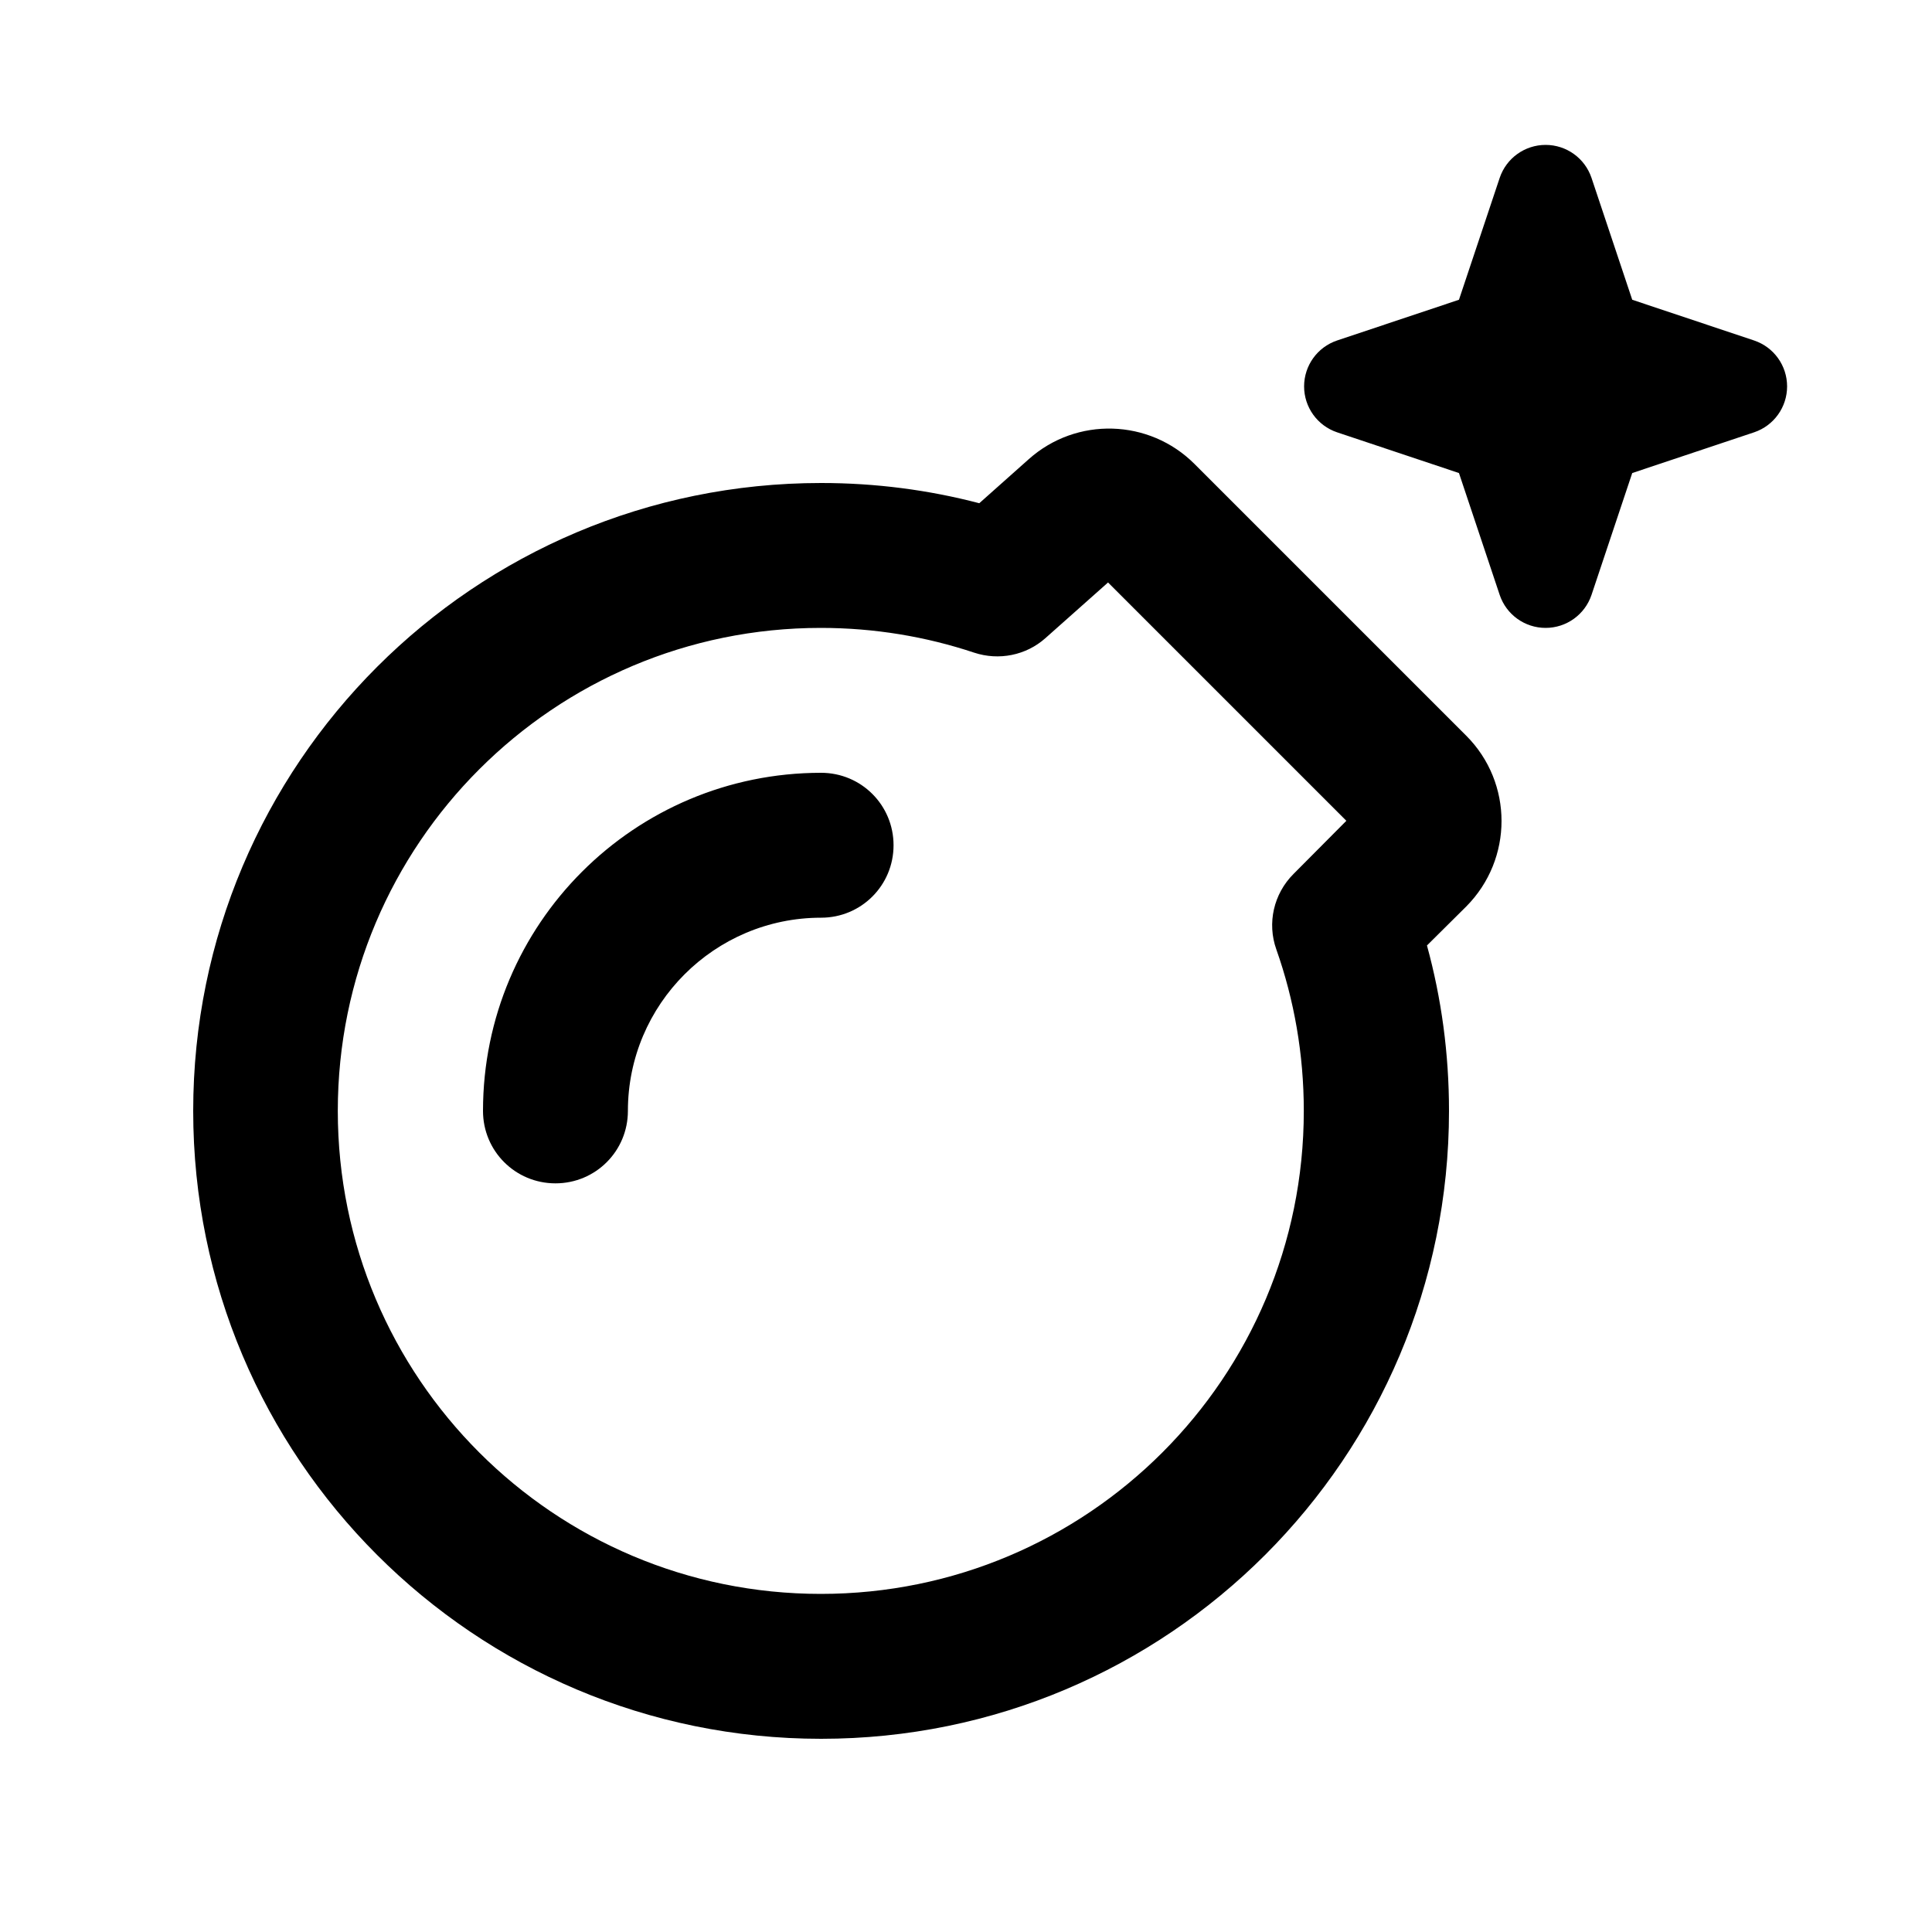 <svg xmlns="http://www.w3.org/2000/svg" viewBox="0 0 640 640"><!--! Font Awesome Pro 7.1.0 by @fontawesome - https://fontawesome.com License - https://fontawesome.com/license (Commercial License) Copyright 2025 Fonticons, Inc. --><path fill="currentColor" d="M527.2 58.9L540.7 99.3L581.1 112.8C587.6 115 592 121.1 592 128C592 134.9 587.6 141 581.1 143.2L540.7 156.7L527.2 197.1C525 203.6 518.9 208 512 208C505.1 208 499 203.6 496.8 197.1L483.3 156.7L442.9 143.2C436.4 141 432 134.9 432 128C432 121.1 436.4 115 442.9 112.8L483.3 99.3L496.8 58.9C499 52.4 505.1 48 512 48C518.9 48 525 52.4 527.2 58.9zM340.8 152.1C356.6 138 380.7 138.7 395.7 153.7L485.7 243.7C501.3 259.3 501.3 284.6 485.7 300.3L472.7 313.2C477.5 330.7 480 349 480 368C480 482.9 386.9 576 272 576C157.1 576 64 482.9 64 368C64 253.1 157.1 160 272 160C290.1 160 307.6 162.3 324.4 166.7L340.8 152.1zM367 193L346.3 211.4C339.9 217.1 330.9 218.9 322.7 216.2C306.8 210.9 289.7 208 271.9 208C183.5 208 111.9 279.6 111.9 368C111.9 456.4 183.5 528 271.9 528C360.3 528 431.9 456.4 431.9 368C431.9 349.2 428.7 331.2 422.8 314.5C419.7 305.8 421.9 296.1 428.5 289.5L446 271.9L367 192.9zM208 368C208 381.3 197.3 392 184 392C170.7 392 160 381.3 160 368C160 306.1 210.1 256 272 256C285.3 256 296 266.7 296 280C296 293.3 285.3 304 272 304C236.7 304 208 332.7 208 368z"/></svg>